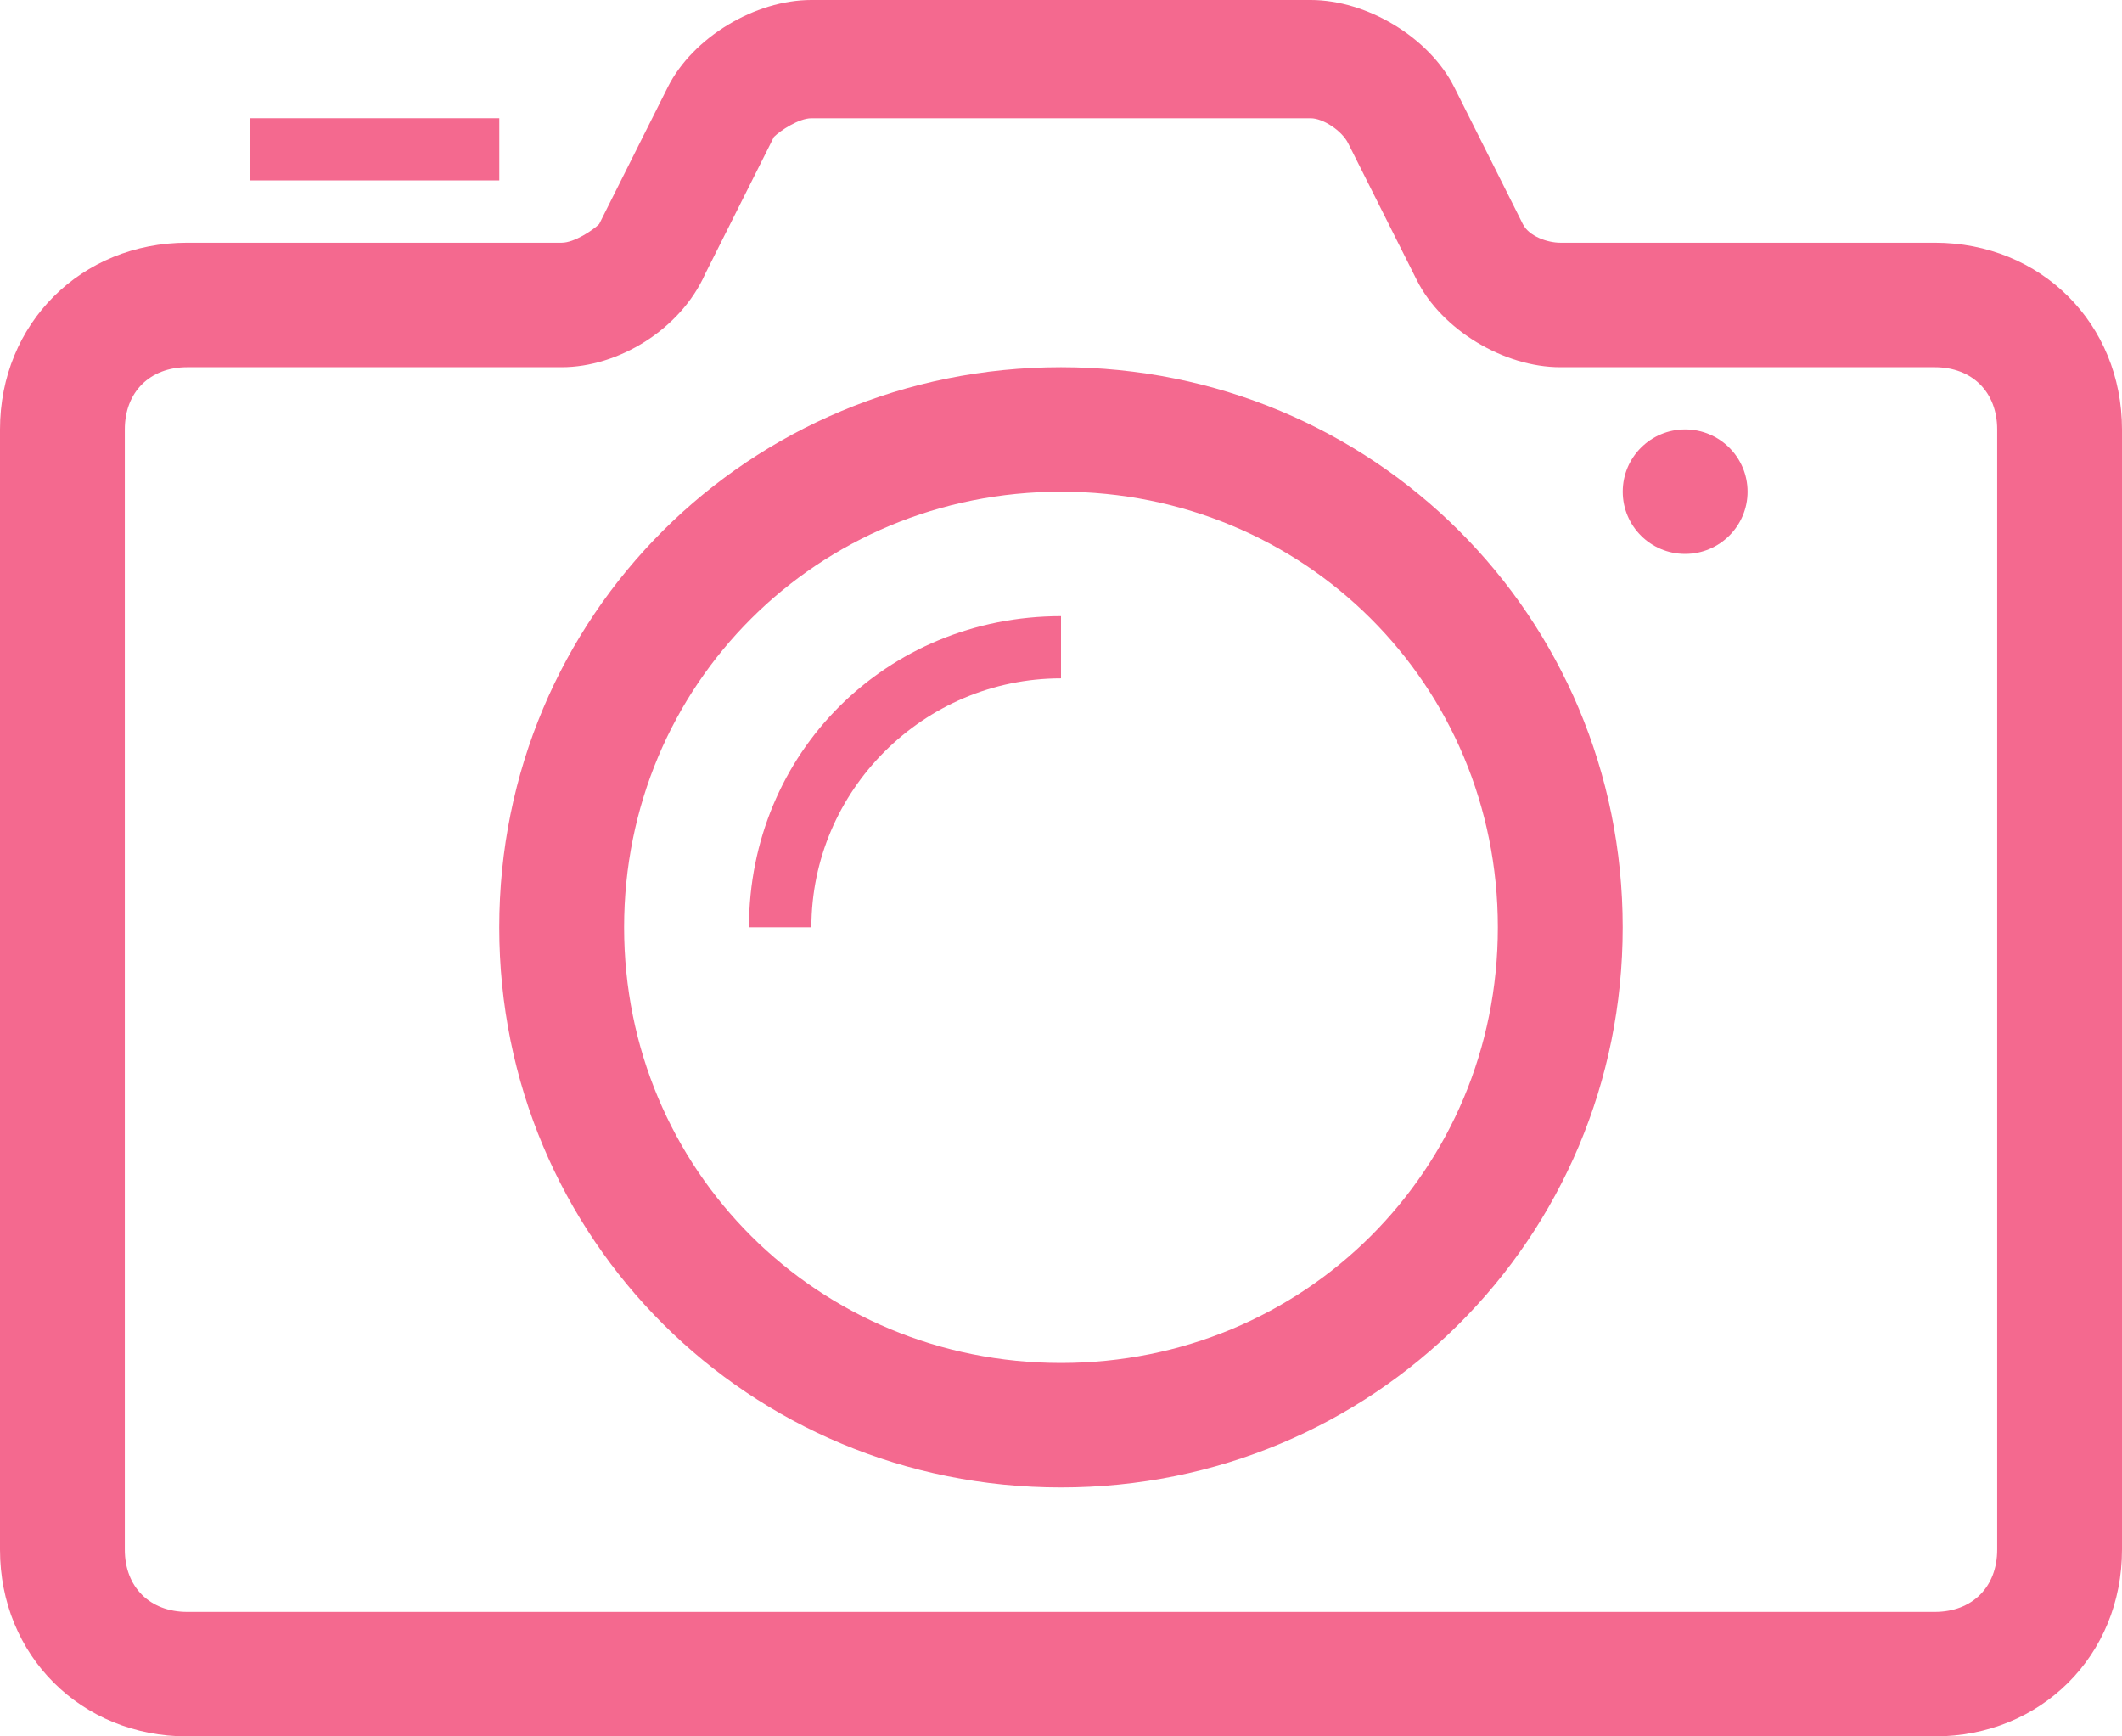 <svg width="44" height="36" viewBox="0 0 44 36" fill="none" xmlns="http://www.w3.org/2000/svg">
<path d="M40.118 36H3.882C1.682 36 0 34.323 0 32.129V8.903C0 6.71 1.682 5.032 3.882 5.032H11.647C11.906 5.032 12.294 4.774 12.424 4.645L13.847 1.806C14.365 0.774 15.659 0 16.823 0H27.177C28.341 0 29.635 0.774 30.153 1.806L31.576 4.645C31.706 4.903 32.094 5.032 32.353 5.032H40.118C42.318 5.032 44 6.71 44 8.903V32.129C44 34.323 42.318 36 40.118 36ZM3.882 7.613C3.106 7.613 2.588 8.129 2.588 8.903V32.129C2.588 32.903 3.106 33.419 3.882 33.419H40.118C40.894 33.419 41.412 32.903 41.412 32.129V8.903C41.412 8.129 40.894 7.613 40.118 7.613H32.353C31.188 7.613 29.894 6.839 29.377 5.806L27.953 2.968C27.823 2.71 27.435 2.452 27.177 2.452H16.823C16.565 2.452 16.177 2.71 16.047 2.839L14.623 5.677C14.106 6.839 12.812 7.613 11.647 7.613H3.882Z" fill="#F4698F"/>
<path d="M22 30.839C15.529 30.839 10.352 25.678 10.352 19.226C10.352 12.775 15.529 7.613 22 7.613C28.47 7.613 33.647 12.775 33.647 19.226C33.647 25.678 28.47 30.839 22 30.839ZM22 10.194C16.953 10.194 12.941 14.194 12.941 19.226C12.941 24.258 16.953 28.258 22 28.258C27.047 28.258 31.058 24.258 31.058 19.226C31.058 14.194 27.047 10.194 22 10.194Z" fill="#F4698F"/>
<path d="M34.942 11.484C35.656 11.484 36.236 10.906 36.236 10.194C36.236 9.481 35.656 8.903 34.942 8.903C34.227 8.903 33.648 9.481 33.648 10.194C33.648 10.906 34.227 11.484 34.942 11.484Z" fill="#F4698F"/>
<path d="M5.177 2.451H10.353V3.741H5.177V2.451ZM22 14.064V12.774C18.377 12.774 15.53 15.613 15.53 19.225H16.824C16.824 16.387 19.153 14.064 22 14.064Z" fill="#F4698F"/>
</svg>
